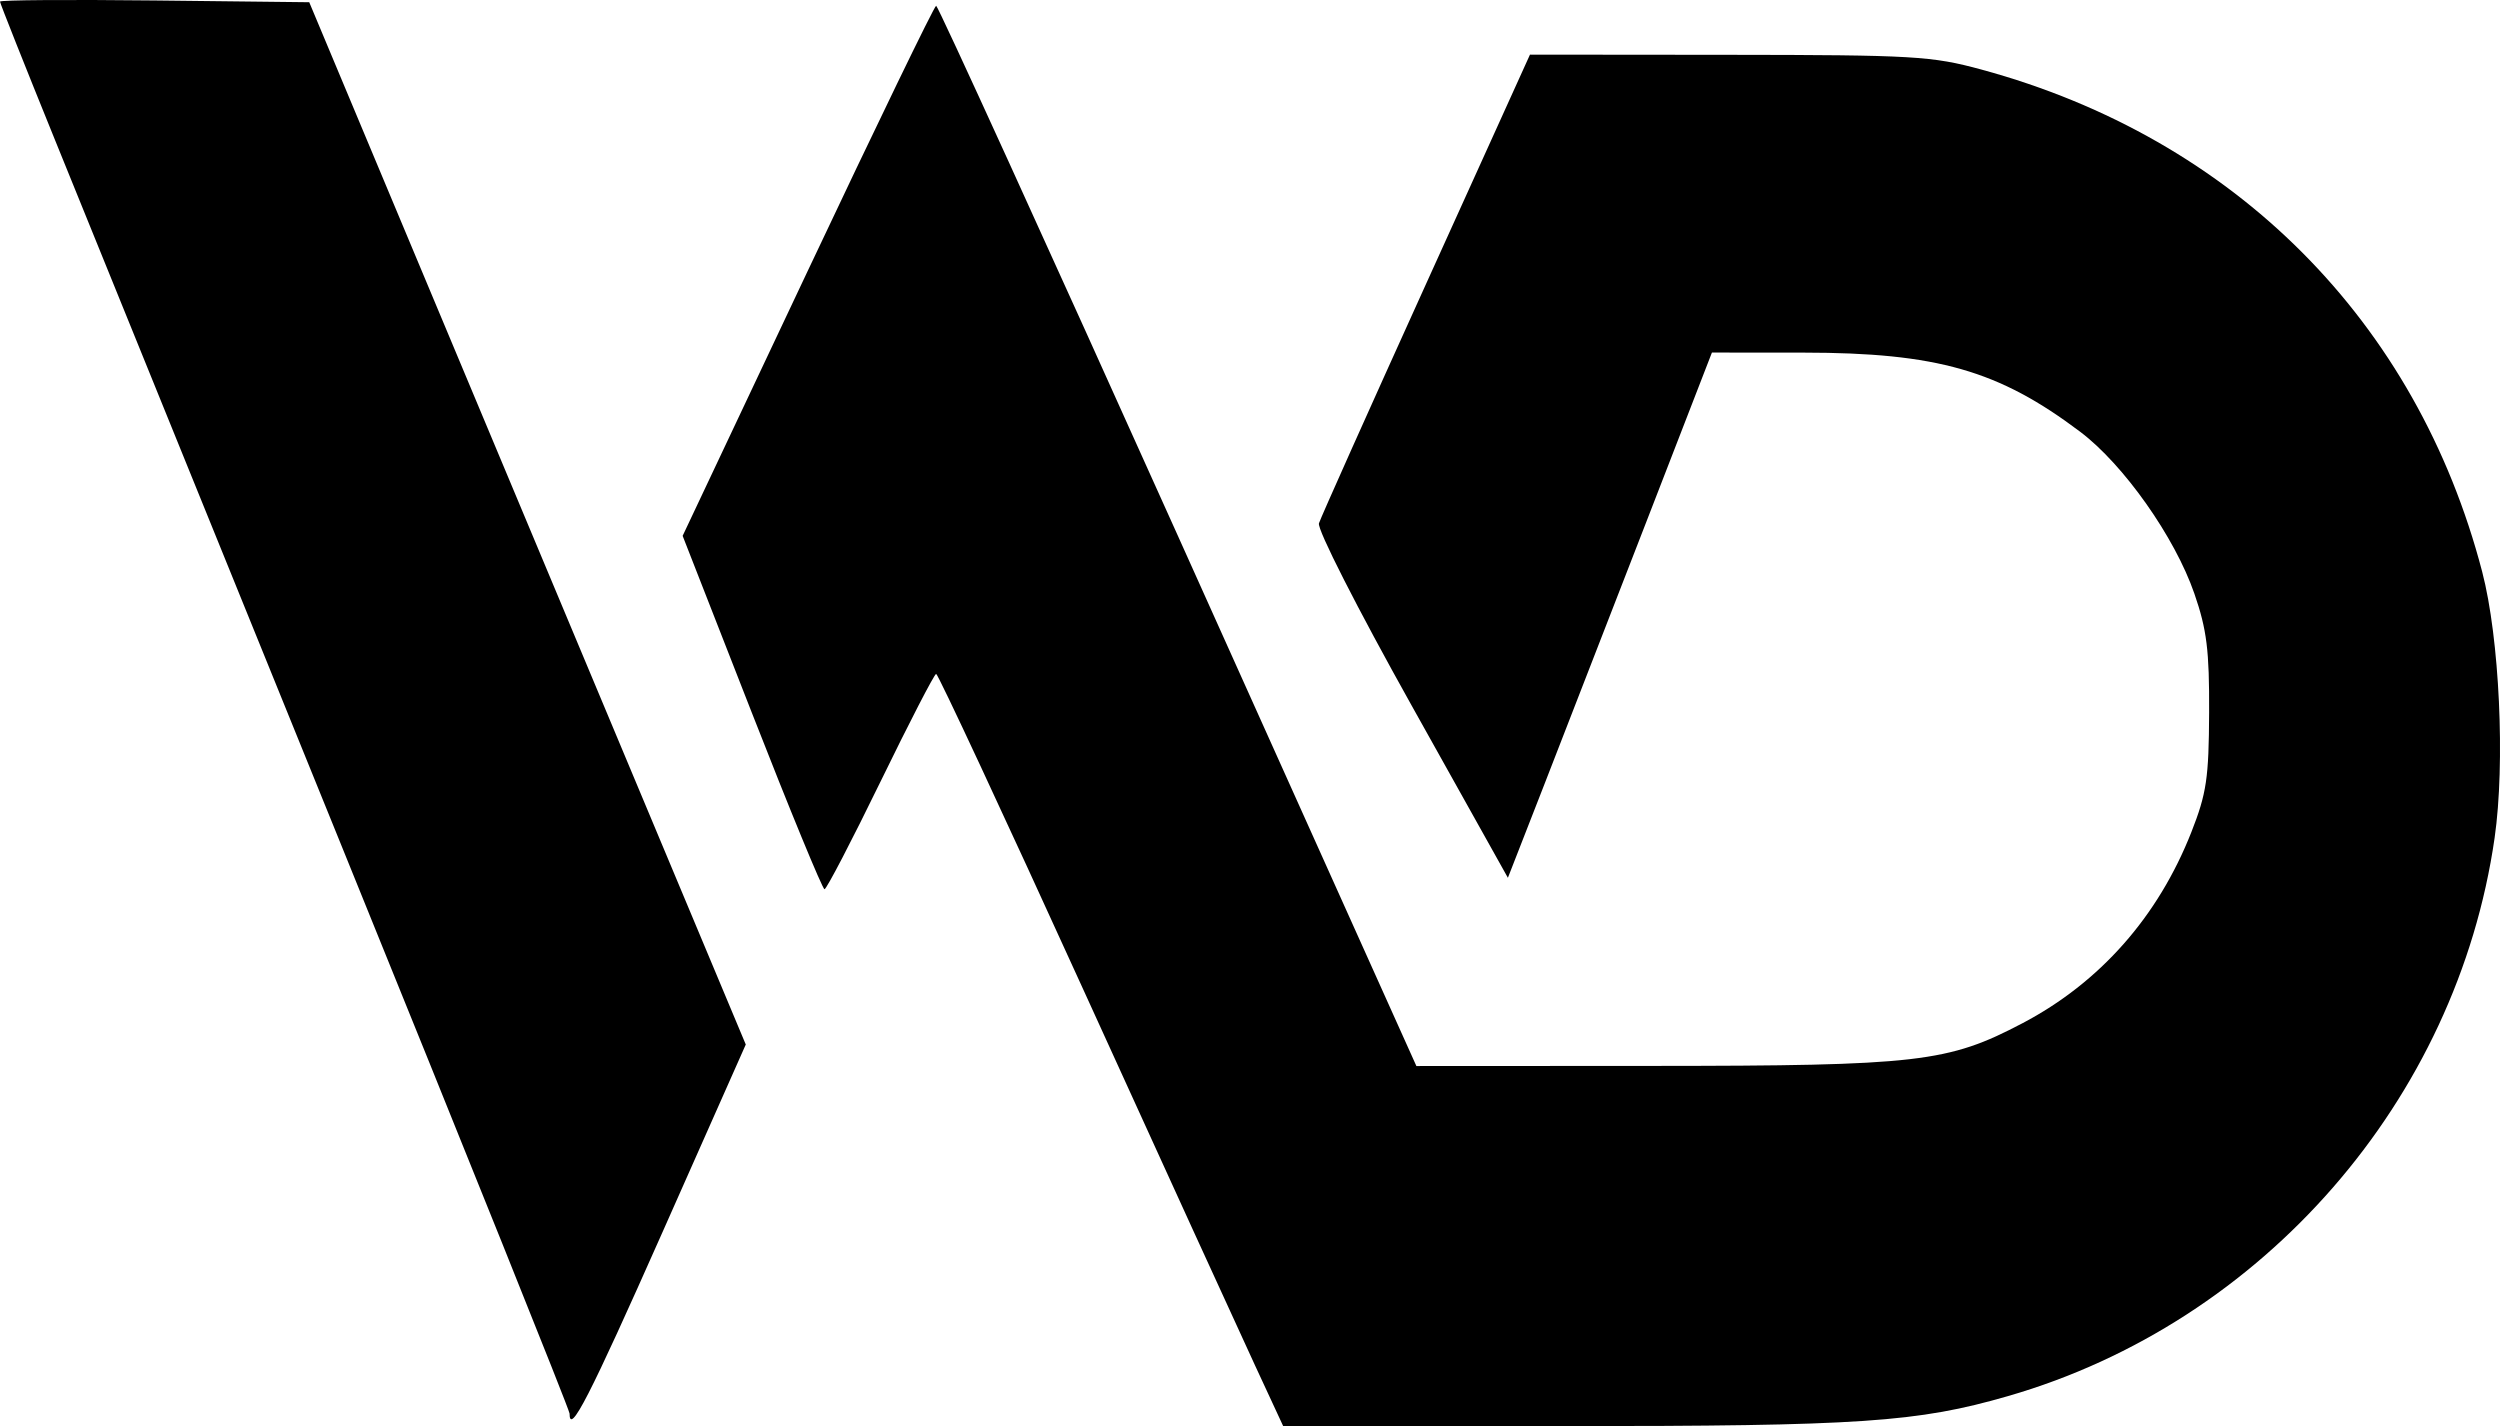 <?xml version="1.0" encoding="UTF-8" standalone="no"?>
<!-- Created with Inkscape (http://www.inkscape.org/) -->

<svg
   version="1.1"
   id="svg394"
   width="122.203"
   height="69.709"
   viewBox="0 0 122.203 69.709"
   sodipodi:docname="lol.png"
   xmlns:inkscape="http://www.inkscape.org/namespaces/inkscape"
   xmlns:sodipodi="http://sodipodi.sourceforge.net/DTD/sodipodi-0.dtd"
   xmlns="http://www.w3.org/2000/svg"
   xmlns:svg="http://www.w3.org/2000/svg">
  <defs
     id="defs398" />
  <sodipodi:namedview
     id="namedview396"
     pagecolor="#ffffff"
     bordercolor="#000000"
     borderopacity="0.25"
     inkscape:showpageshadow="2"
     inkscape:pageopacity="0.0"
     inkscape:pagecheckerboard="0"
     inkscape:deskcolor="#d1d1d1"
     showgrid="false" />
  <g
     inkscape:groupmode="layer"
     inkscape:label="Image"
     id="g400"
     transform="translate(-12.219,-79.118)">
    <path
       style="fill:#000000;stroke-width:0.32"
       d="m 73.569,145.867 c -0.756,-1.628 -4.537,-9.903 -8.402,-18.389 -3.865,-8.486 -7.1,-15.425 -7.188,-15.42 -0.088,0.005 -1.312,2.375 -2.72,5.267 -1.408,2.892 -2.64,5.259 -2.737,5.26 -0.098,10e-4 -1.698,-3.885 -3.556,-8.636 l -3.379,-8.638 6.116,-12.954 c 3.364,-7.125 6.188,-12.956 6.276,-12.958 0.088,-0.002 5.406,11.658 11.817,25.912 l 11.657,25.916 11.543,-0.006 c 13.008,-0.006 14.439,-0.171 18.086,-2.088 3.783,-1.988 6.627,-5.207 8.254,-9.343 0.741,-1.884 0.853,-2.638 0.867,-5.843 0.013,-3.04 -0.112,-4.051 -0.722,-5.815 -0.954,-2.761 -3.459,-6.311 -5.584,-7.911 -3.982,-3 -6.997,-3.862 -13.518,-3.867 l -4.48,-0.003 -3.192,8.239 c -1.755,4.531 -3.999,10.308 -4.986,12.837 l -1.795,4.598 -4.699,-8.409 c -2.678,-4.792 -4.629,-8.628 -4.537,-8.918 0.089,-0.28 2.447,-5.55 5.239,-11.71 l 5.076,-11.2 9.727,0.009 c 9.039,0.009 9.912,0.06 12.344,0.721 12.371,3.364 21.277,12.297 24.475,24.55 0.846,3.242 1.132,9.358 0.607,13.005 -1.843,12.815 -11.318,23.686 -23.782,27.286 -4.441,1.283 -7.195,1.469 -21.747,1.469 H 74.943 Z m -33.51,2.343 c 0,-0.163 -5.047,-12.727 -11.215,-27.92 -6.168,-15.193 -12.432,-30.622 -13.92,-34.288 -1.488,-3.666 -2.705,-6.728 -2.705,-6.806 0,-0.078 3.401,-0.102 7.558,-0.055 l 7.558,0.086 3.283,7.84 c 1.806,4.312 6.607,15.775 10.669,25.474 l 7.386,17.634 -4.067,9.164 c -3.596,8.102 -4.547,9.958 -4.547,8.871 z"
       id="path404"
       inkscape:export-filename="path404.svg"
       inkscape:export-xdpi="96"
       inkscape:export-ydpi="96" />
  </g>
</svg>
